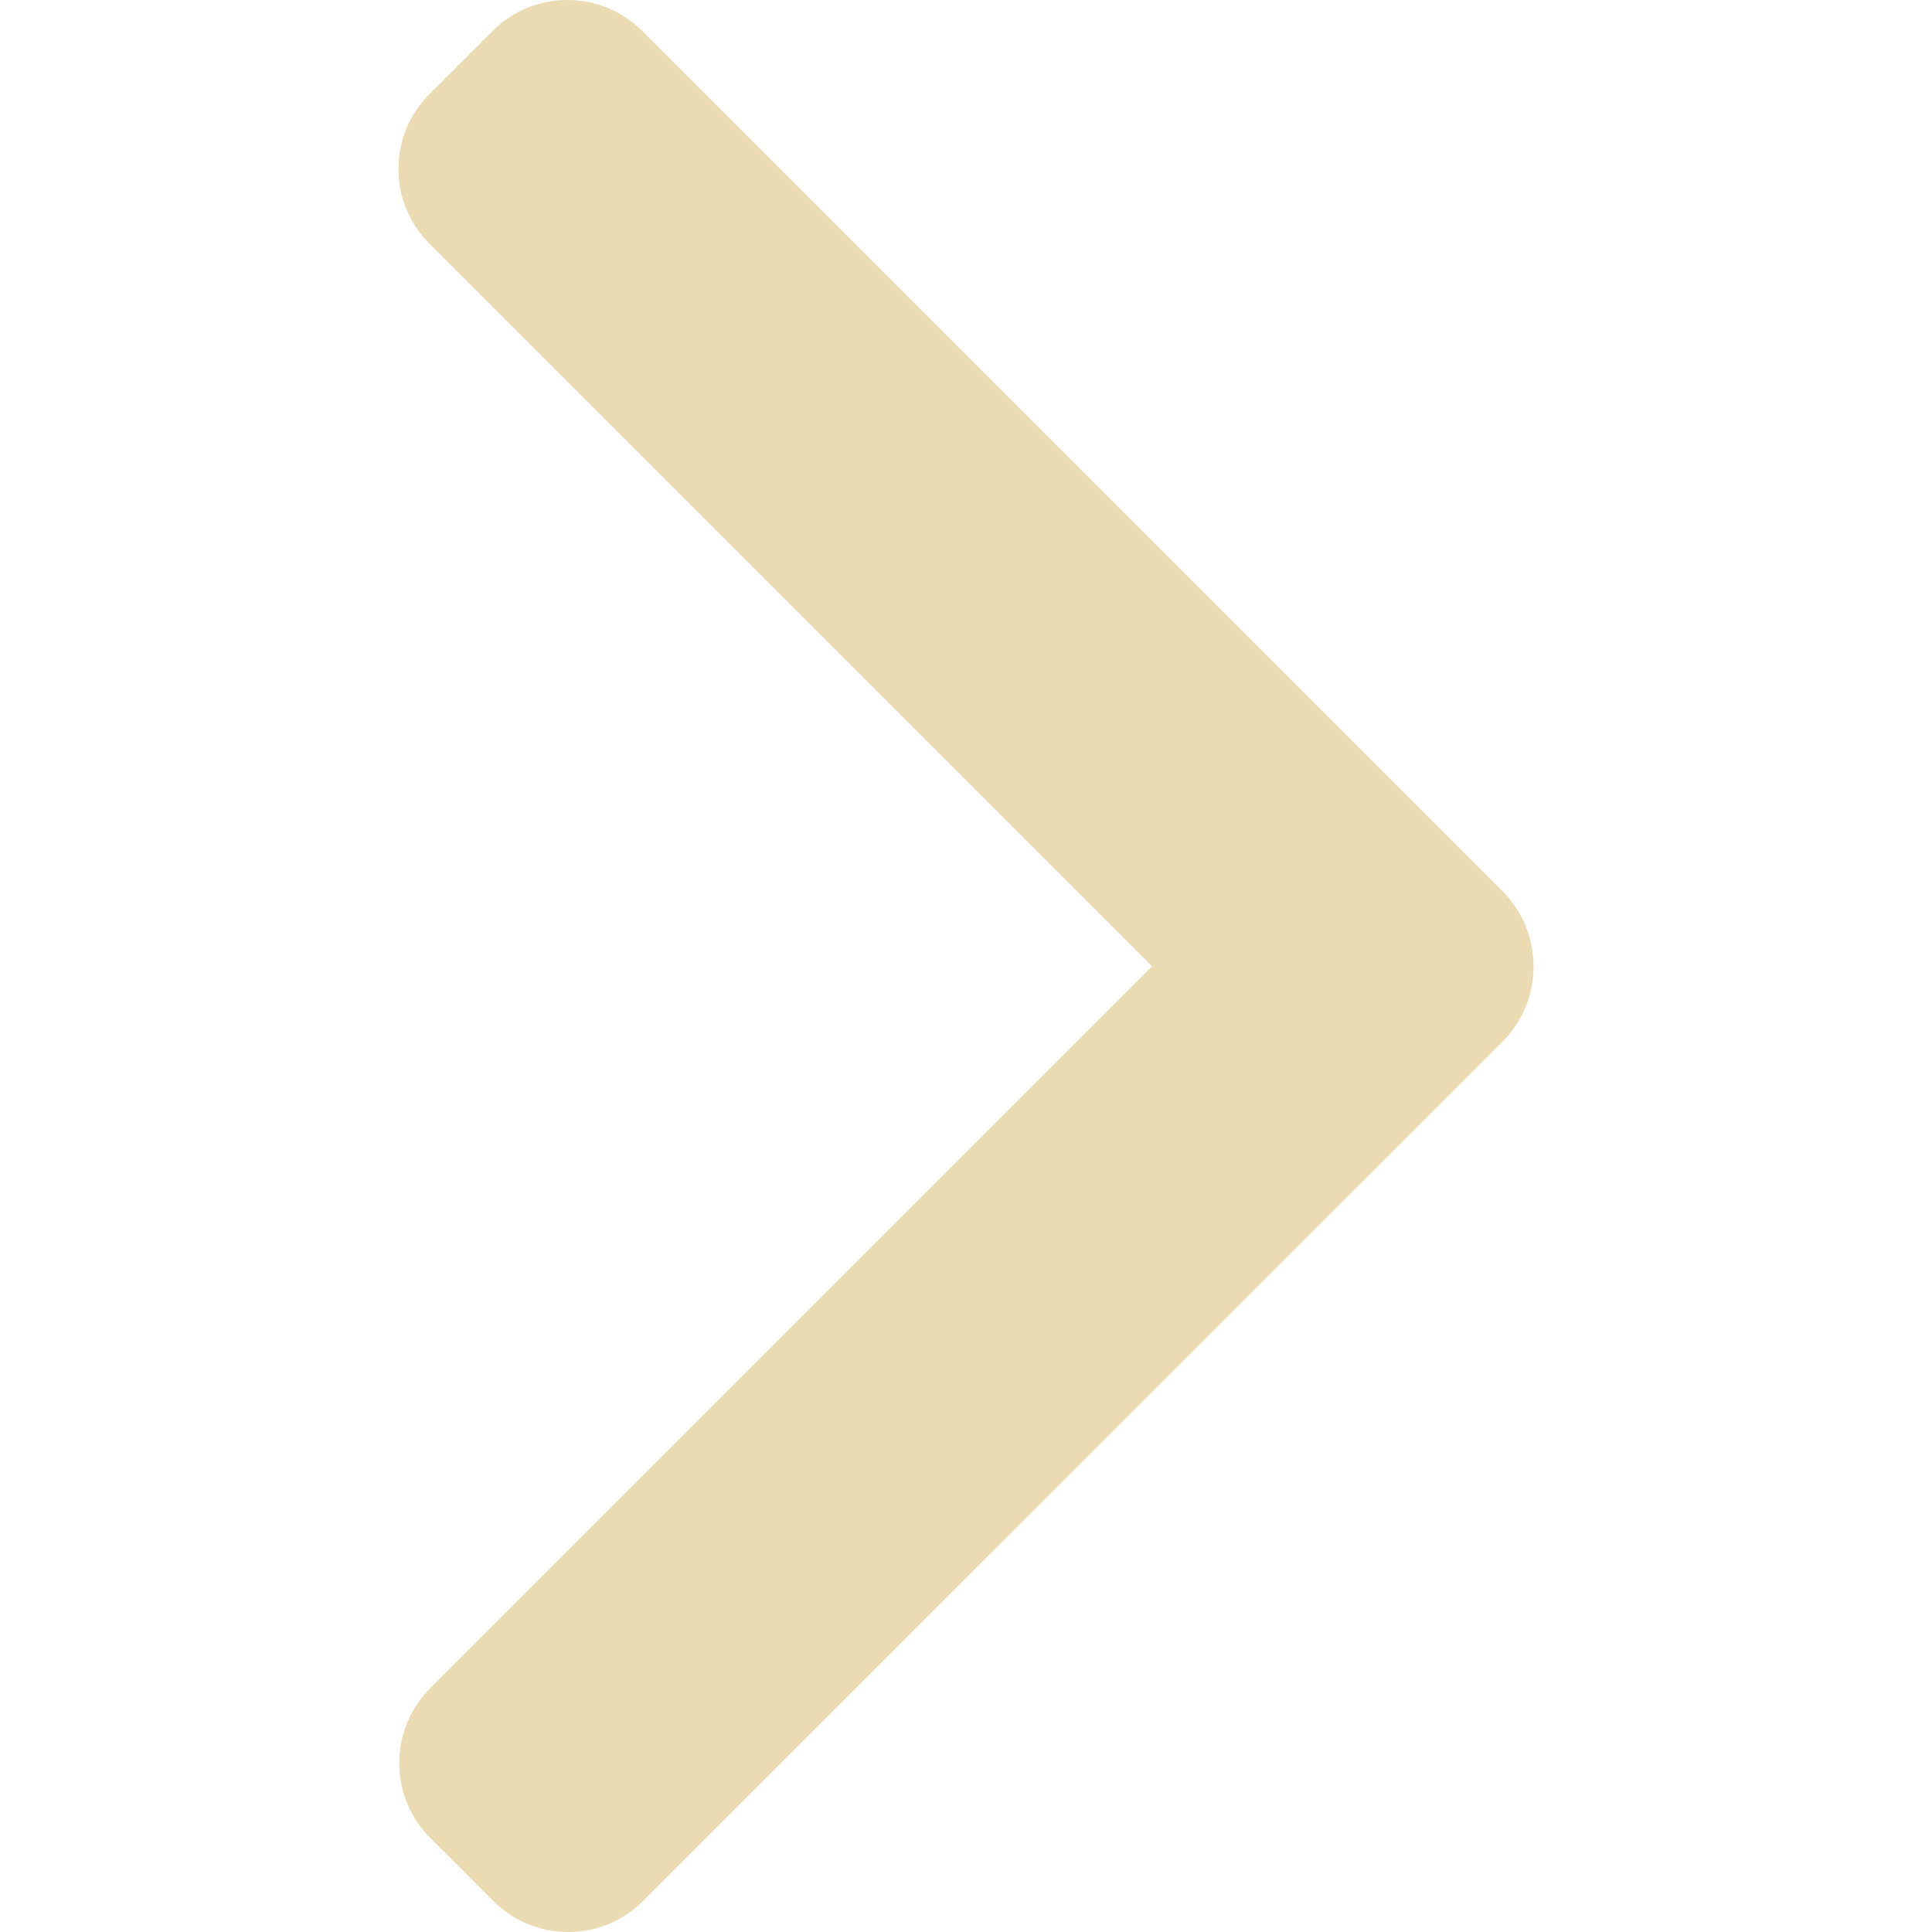 <?xml version="1.0" encoding="UTF-8" standalone="no"?>
<!-- Generator: Gravit.io -->
<svg xmlns="http://www.w3.org/2000/svg" xmlns:xlink="http://www.w3.org/1999/xlink" style="isolation:isolate" viewBox="0 0 16 16" width="16pt" height="16pt" fill="#ebdbb2">
  <defs>
    <clipPath id="_clipPath_eVFSl4zvN5oTHPzyWFXDKL3KvwnaLKzR">
      <rect width="16" height="16"/>
    </clipPath>
  </defs>
  <g clip-path="url(#_clipPath_eVFSl4zvN5oTHPzyWFXDKL3KvwnaLKzR)">
    <clipPath id="_clipPath_whDLWxO2Es9F8hEuhZ0p3GS4myfSGk47">
      <rect x="0" y="0" width="16" height="16" transform="matrix(1,0,0,1,0,0)" fill="#ebdbb2"/>
    </clipPath>
    <g clip-path="url(#_clipPath_whDLWxO2Es9F8hEuhZ0p3GS4myfSGk47)">
      <g>
        <g filter="url(#ypa27OiaF8P4AvdUhn4W059B0fCNWPt7)">
          <path d=" M 9.541 8.003 L 3.556 2.018 C 3.391 1.853 3.3 1.633 3.3 1.399 C 3.3 1.164 3.391 0.945 3.556 0.78 L 4.08 0.256 C 4.245 0.091 4.465 0 4.699 0 C 4.933 0 5.153 0.091 5.318 0.256 L 12.445 7.382 C 12.61 7.548 12.7 7.768 12.7 8.003 C 12.7 8.239 12.61 8.459 12.445 8.625 L 5.324 15.744 C 5.16 15.909 4.94 16 4.706 16 C 4.471 16 4.251 15.909 4.087 15.744 L 3.562 15.22 C 3.221 14.879 3.221 14.323 3.562 13.982 L 9.541 8.003 L 9.541 8.003 Z " fill="#ebdbb2"/>
        </g>
        <defs>
          <filter id="ypa27OiaF8P4AvdUhn4W059B0fCNWPt7" x="-200%" y="-200%" width="400%" height="400%" filterUnits="objectBoundingBox" color-interpolation-filters="sRGB">
            <feGaussianBlur xmlns="http://www.w3.org/2000/svg" in="SourceGraphic" stdDeviation="1.429"/>
            <feOffset xmlns="http://www.w3.org/2000/svg" dx="0" dy="0" result="pf_100_offsetBlur"/>
            <feFlood xmlns="http://www.w3.org/2000/svg" flood-color="#000000" flood-opacity="1"/>
            <feComposite xmlns="http://www.w3.org/2000/svg" in2="pf_100_offsetBlur" operator="in" result="pf_100_dropShadow"/>
            <feBlend xmlns="http://www.w3.org/2000/svg" in="SourceGraphic" in2="pf_100_dropShadow" mode="normal"/>
          </filter>
        </defs>
      </g>
    </g>
  </g>
</svg>
